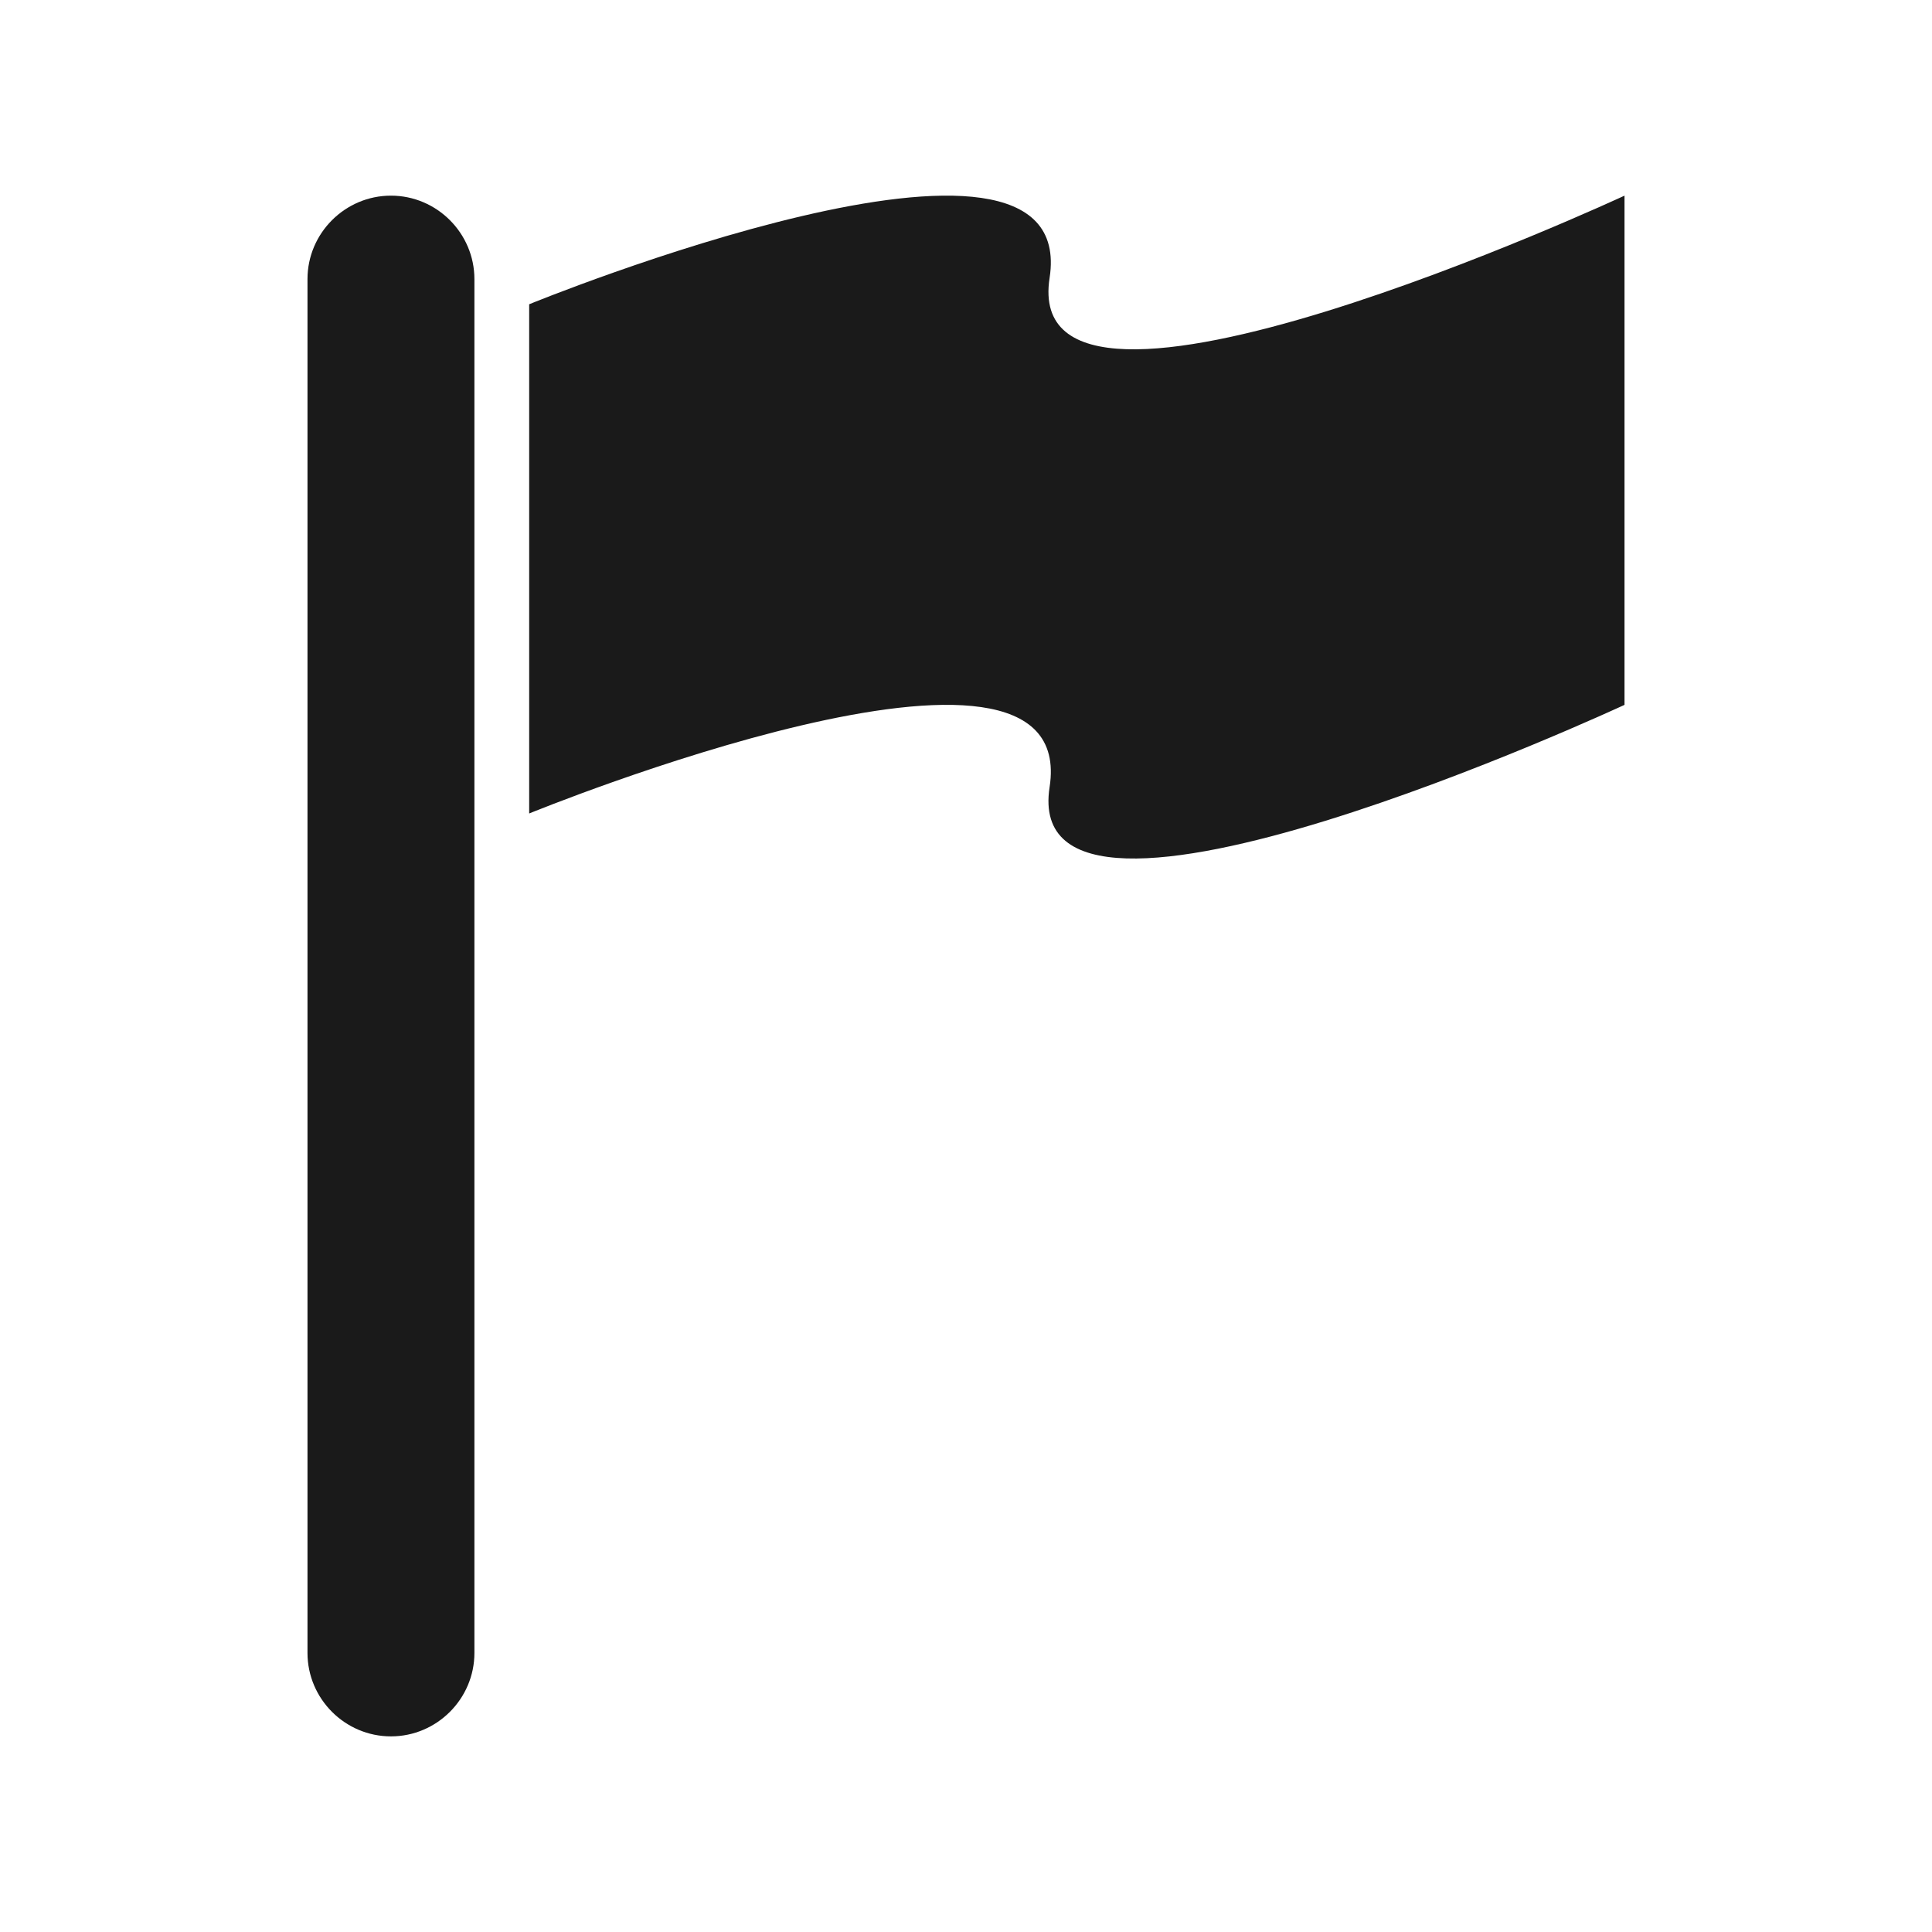<svg height='100px' width='100px'  fill="#1A1A1A" xmlns="http://www.w3.org/2000/svg" xmlns:xlink="http://www.w3.org/1999/xlink" version="1.1" x="0px" y="0px" viewBox="0 0 90 90" style="enable-background:new 0 0 90 90;" xml:space="preserve"><g><path d="M48.894,12.947c1.44-9.291-24.243,1.227-24.243,1.227v23.721   c0,0,25.683-10.518,24.243-1.227c-1.44,9.291,26.782-3.833,26.782-3.833v-23.721   C75.676,9.114,47.454,22.238,48.894,12.947z"></path><path d="M18.212,9.114c-2.138,0-3.888,1.749-3.888,3.888v63.997   c0,2.138,1.749,3.888,3.888,3.888c2.138,0,3.888-1.749,3.888-3.888V13.002   C22.099,10.863,20.35,9.114,18.212,9.114z"></path></g></svg>